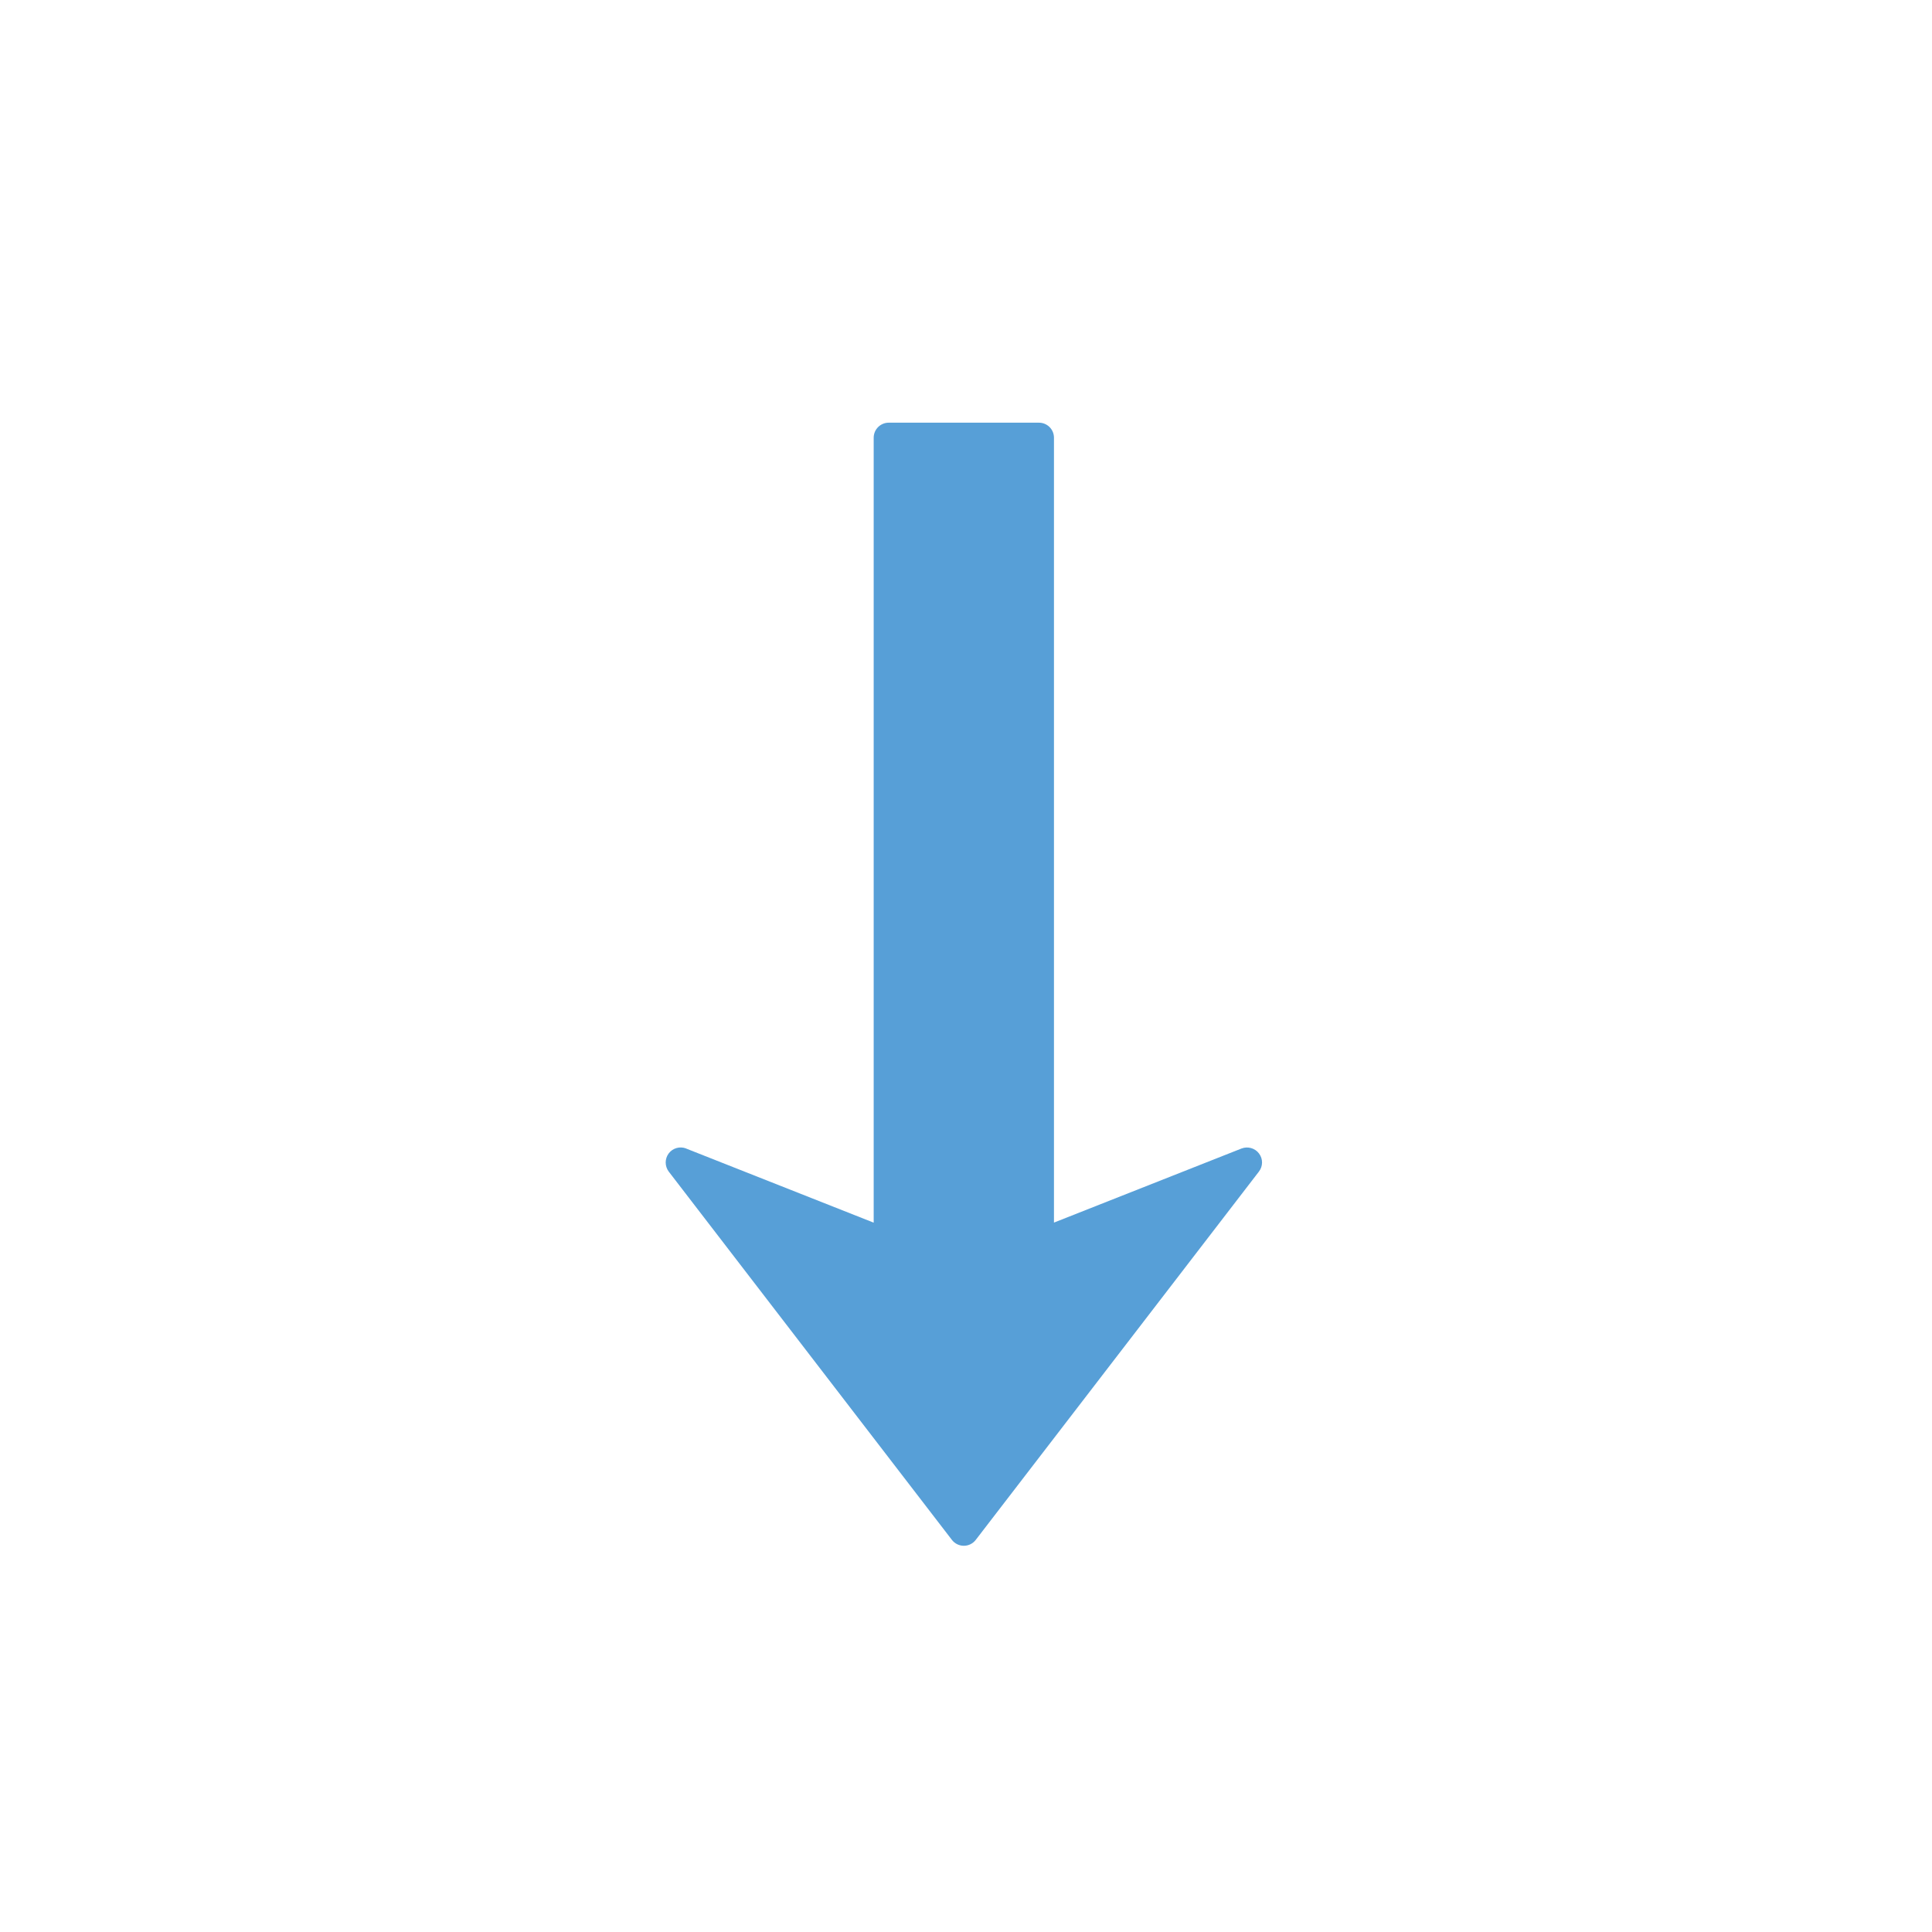 
<svg xmlns="http://www.w3.org/2000/svg" width="32" height="32" viewBox="0 0 32 32">
    <g fill="none" fill-rule="evenodd">
        <path fill="#579FD7" fill-rule="nonzero" d="M11.366 19.024l3.105 1.227V7.25c0-.138.112-.249.249-.249h2.488c.138 0 .249.111.249.249V20.25l3.106-1.227c.104-.04.223-.007.29.082.068.09.067.212-.002.301l-4.69 6.1c-.047.061-.12.097-.197.097-.077 0-.15-.036-.197-.097l-4.69-6.1c-.034-.045-.051-.098-.051-.152 0-.051.016-.105.05-.15.067-.089.186-.122.29-.081z"/>
    </g>
</svg>